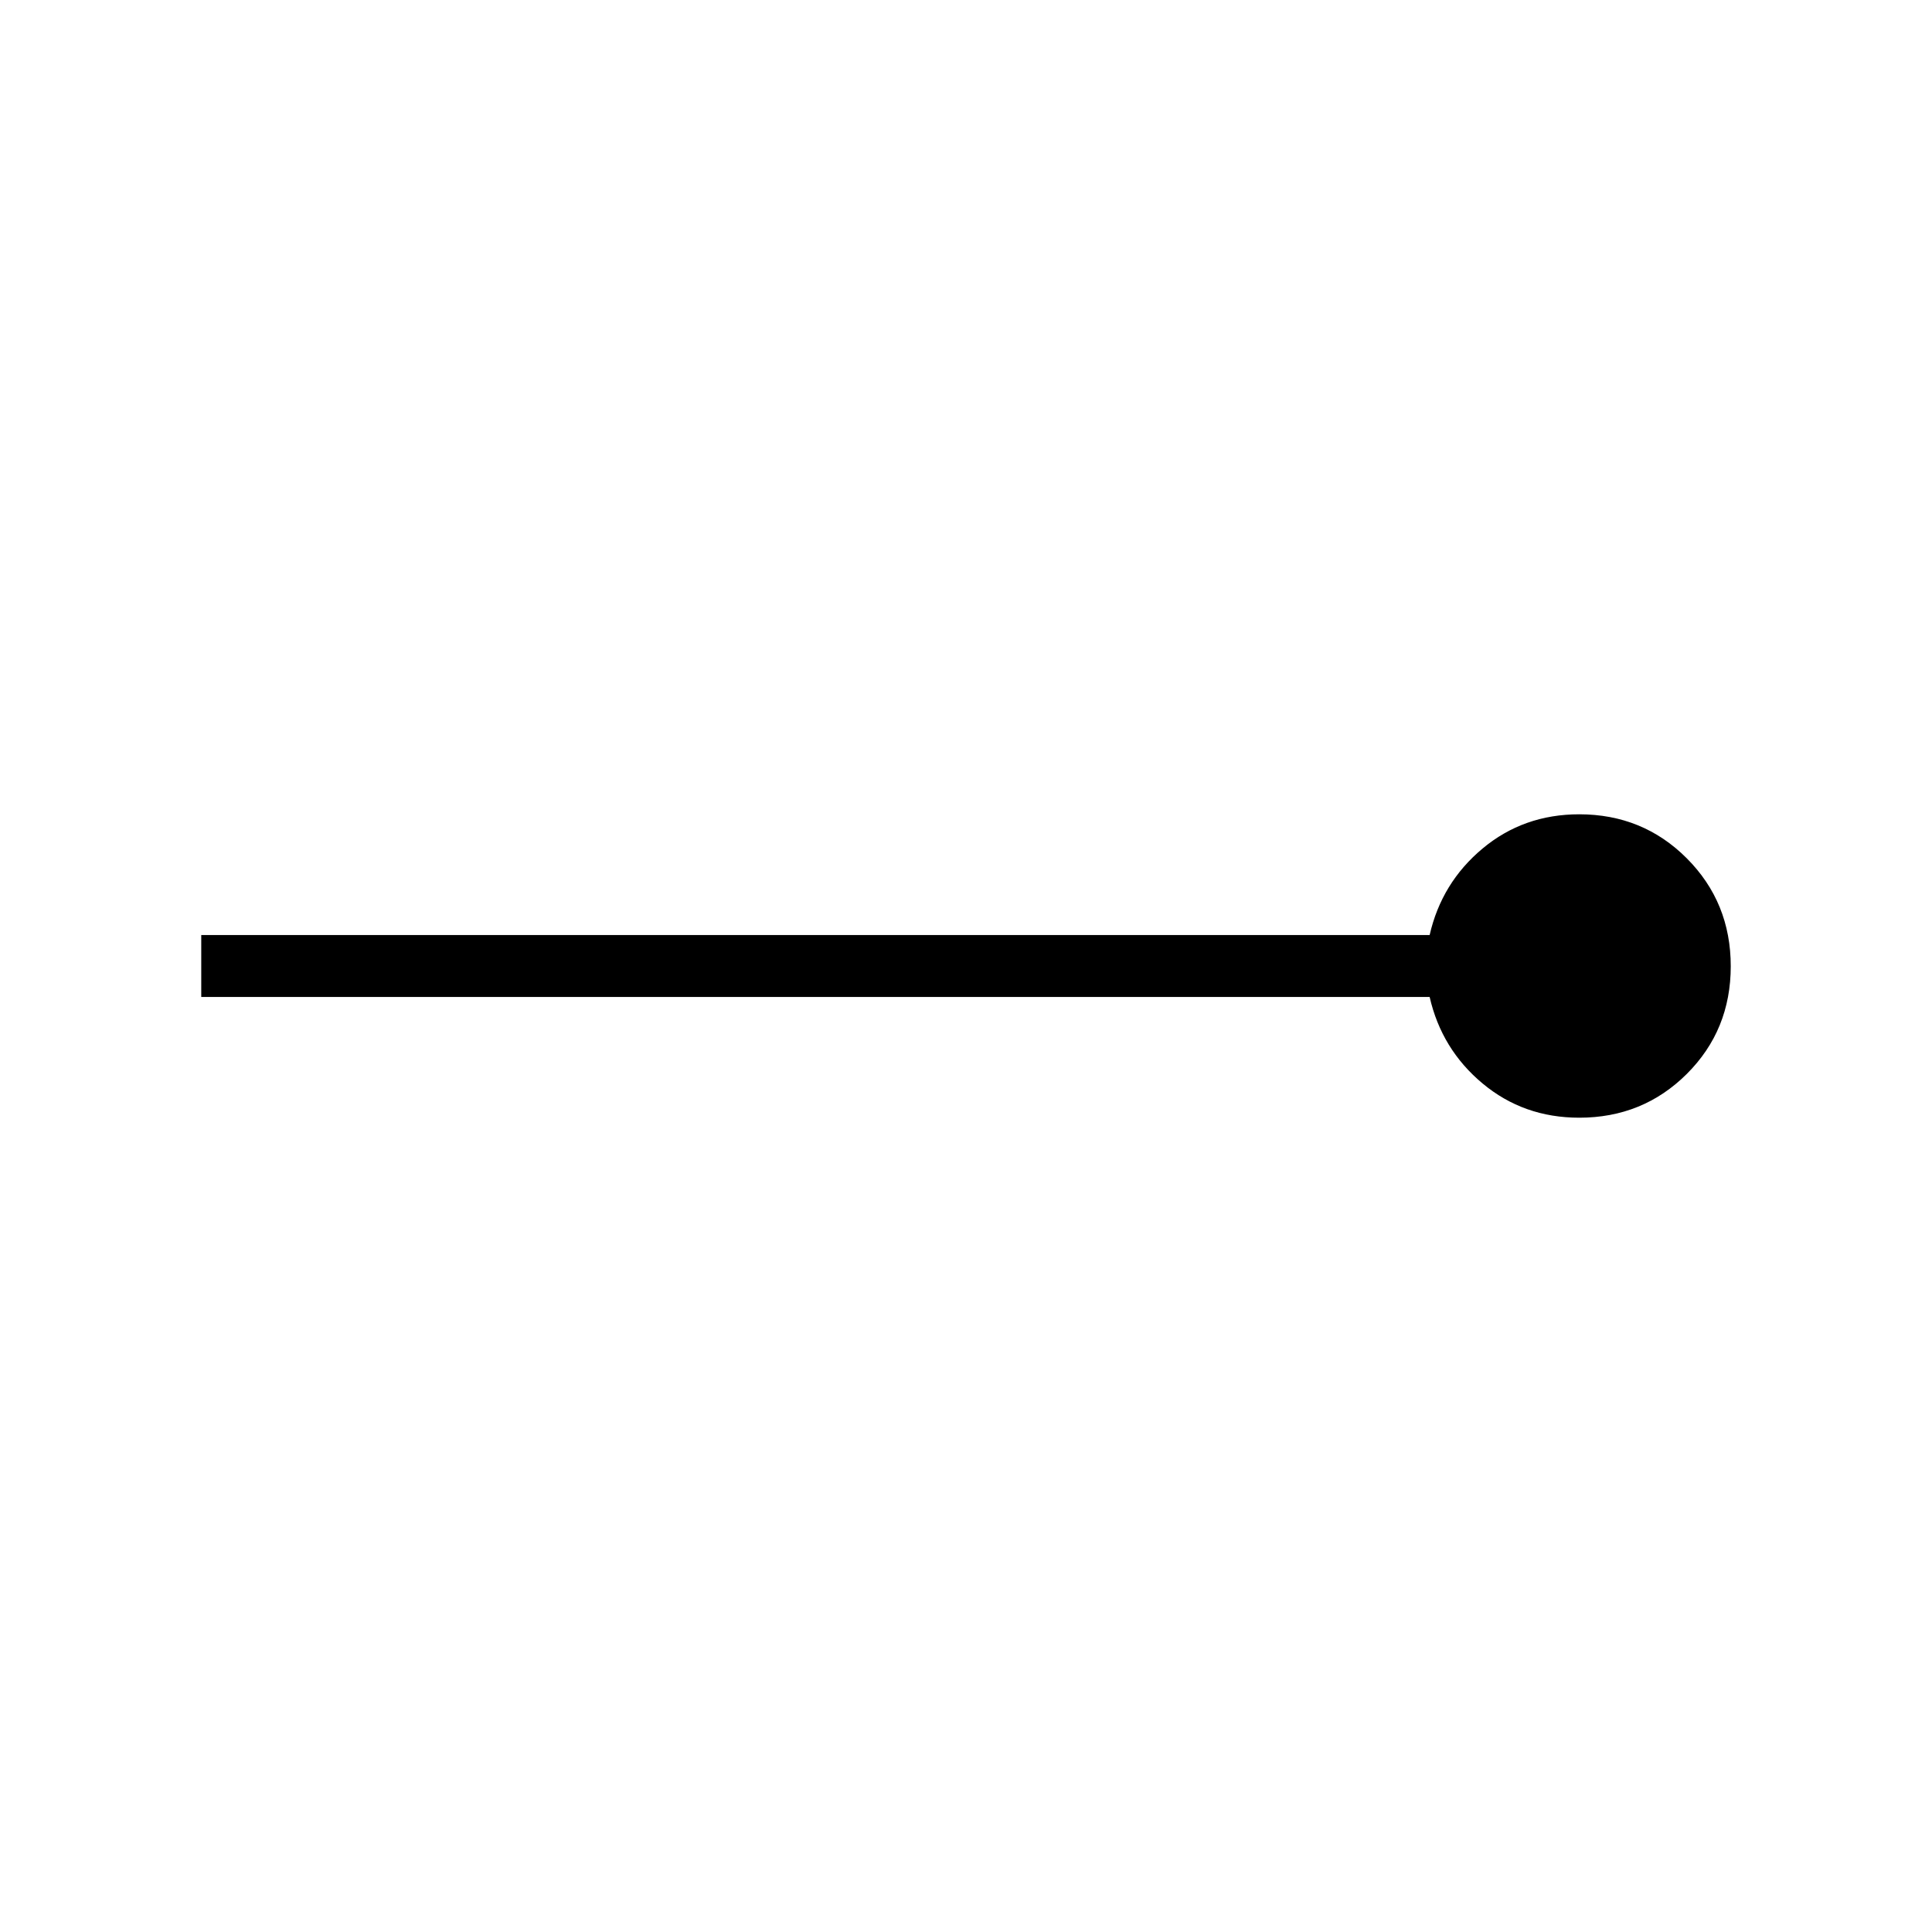 <svg xmlns="http://www.w3.org/2000/svg" height="48" viewBox="0 -960 960 960" width="48"><path d="M784.72-404.62q-27.65 0-48.03-17-20.38-17-26.31-43H100v-30.76h610.38q5.93-26 26.31-43t48.03-17q31.61 0 53.45 21.89Q860-511.59 860-479.87t-21.83 53.49q-21.84 21.76-53.45 21.76Z"/></svg>